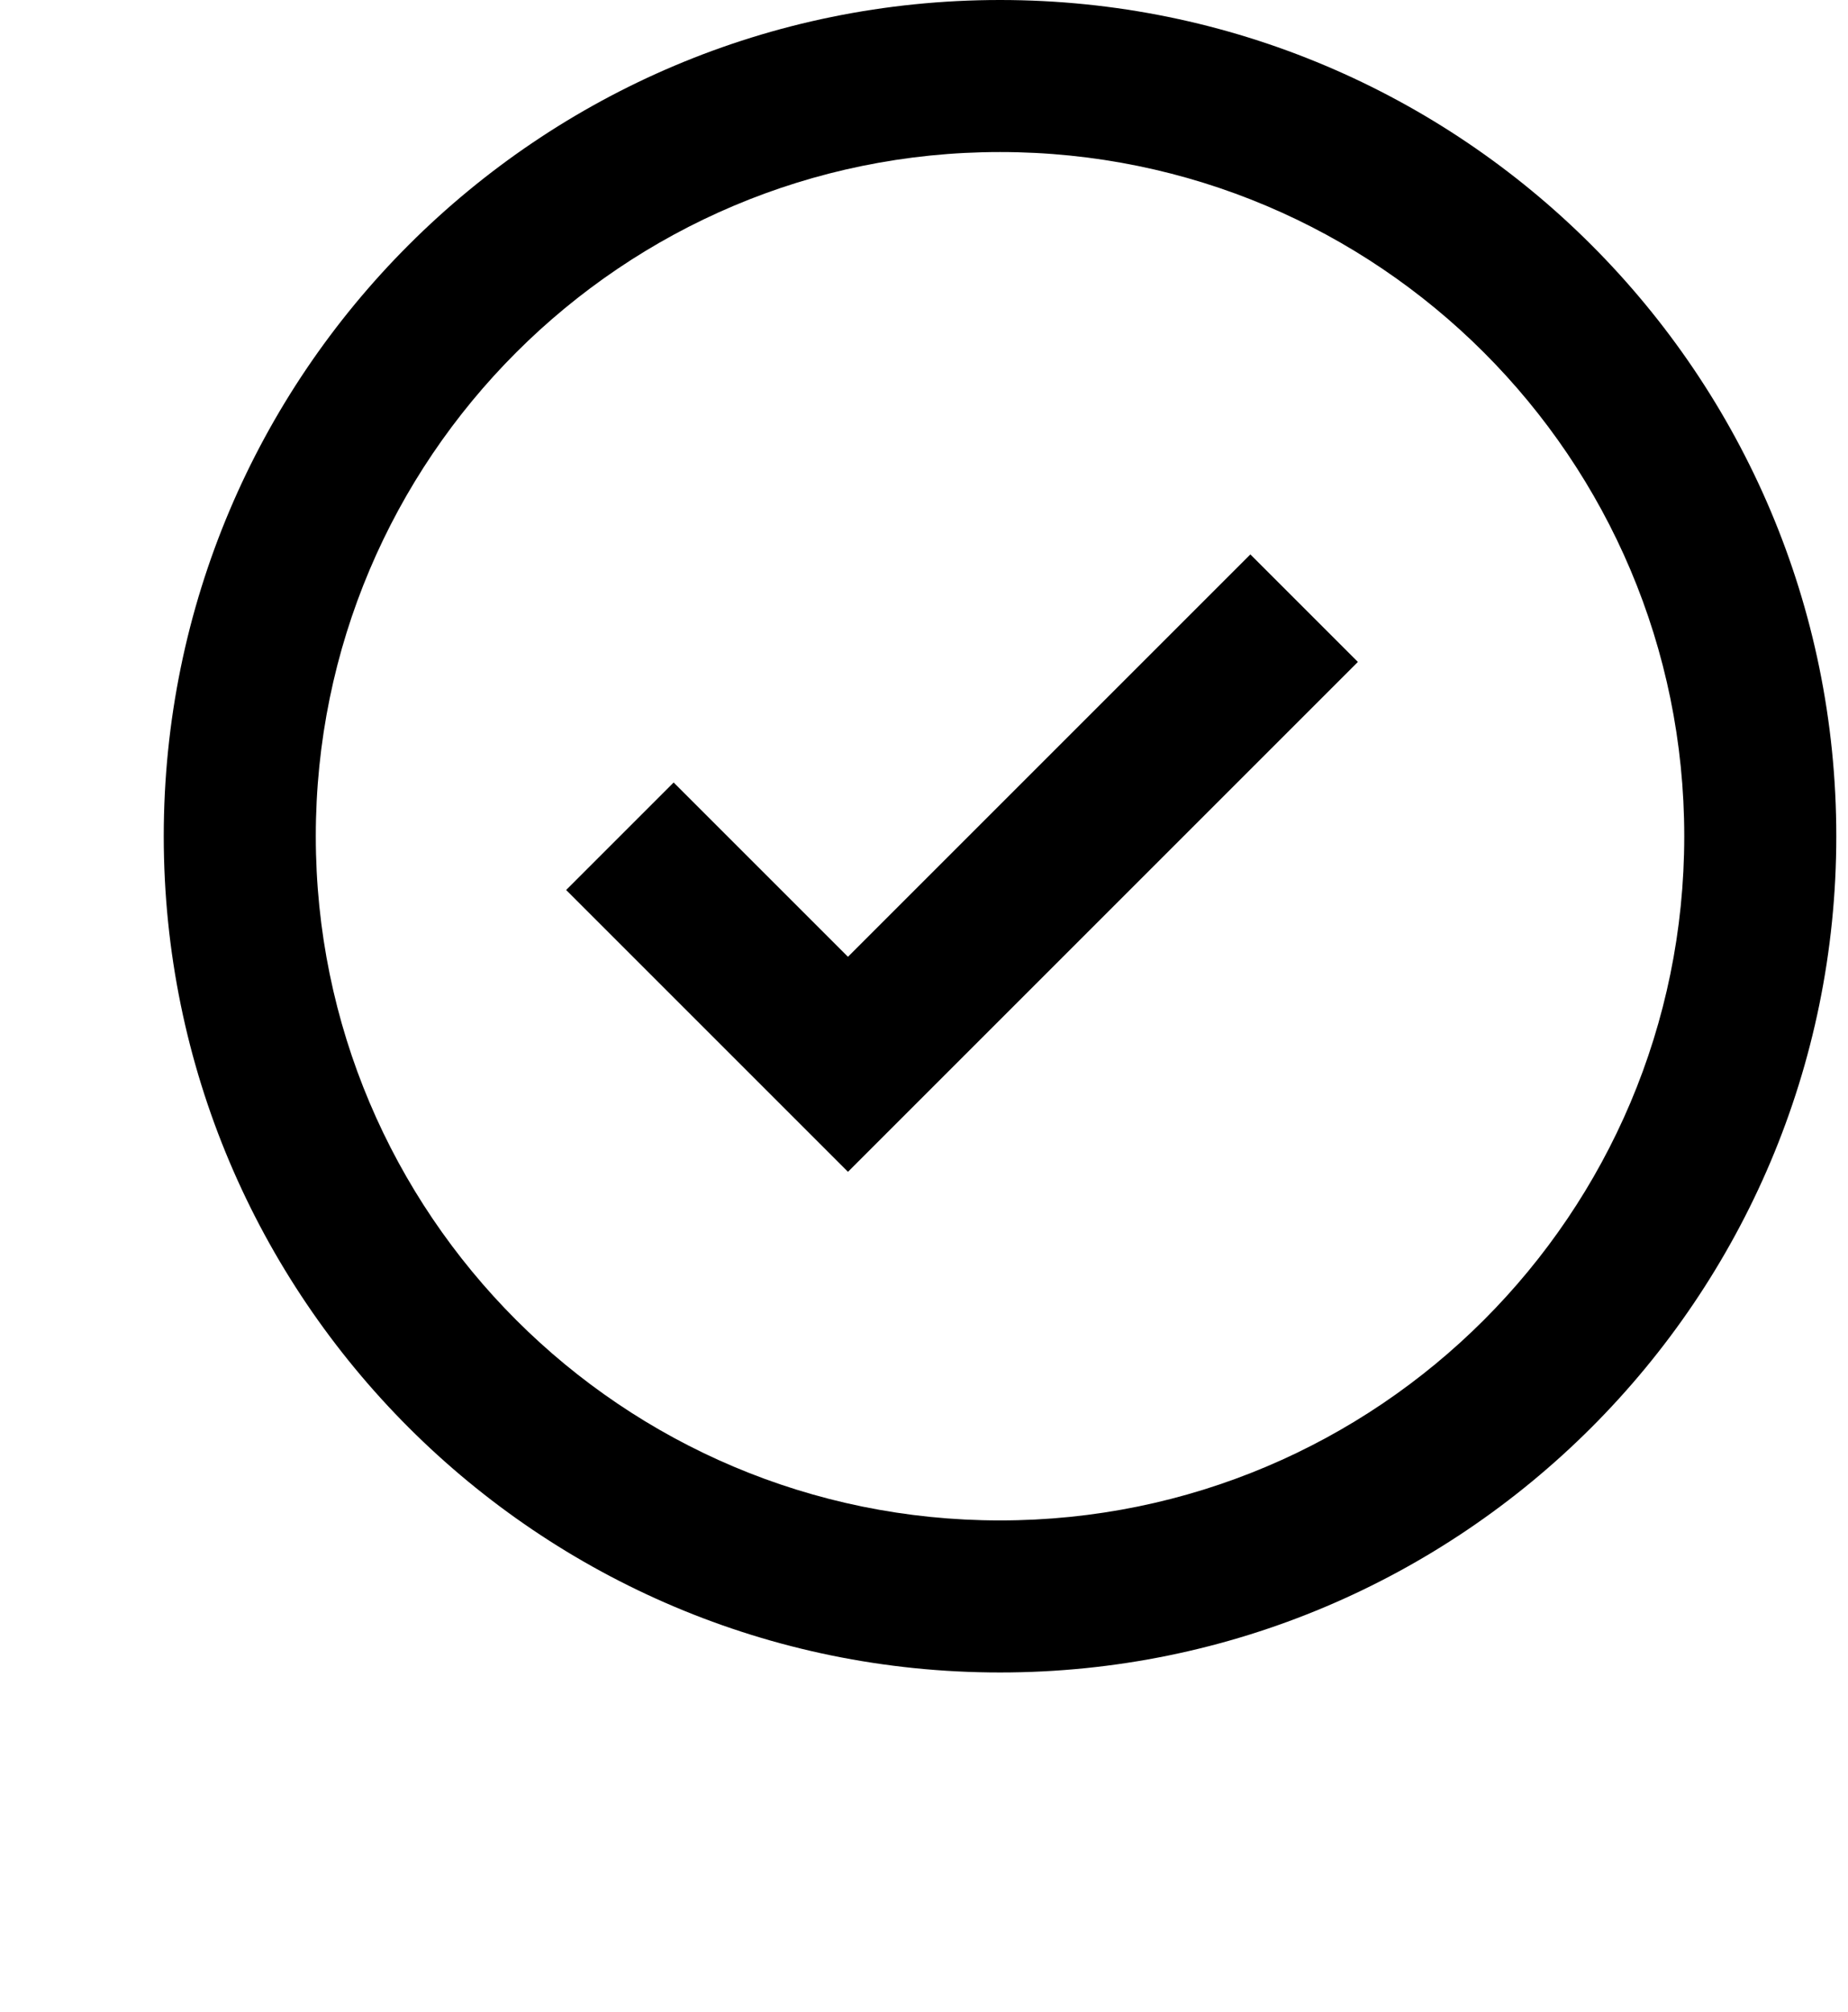 <svg width="79" height="86" viewBox="0 0 79 86" fill="none" xmlns="http://www.w3.org/2000/svg">
<path fill-rule="evenodd" clip-rule="evenodd" d="M42.75 71.5C23.006 71.5 7 55.494 7 35.75C7 16.006 23.006 0 42.75 0C62.494 0 78.5 16.006 78.5 35.75C78.5 55.494 62.494 71.5 42.75 71.5ZM42.75 65C58.904 65 72 51.904 72 35.75C72 19.596 58.904 6.5 42.75 6.5C26.596 6.5 13.5 19.596 13.5 35.75C13.5 51.904 26.596 65 42.75 65ZM53.452 23.702L36.25 40.904L28.798 33.452L24.202 38.048L36.25 50.096L58.048 28.298L53.452 23.702Z" fill="black"/>
</svg> 